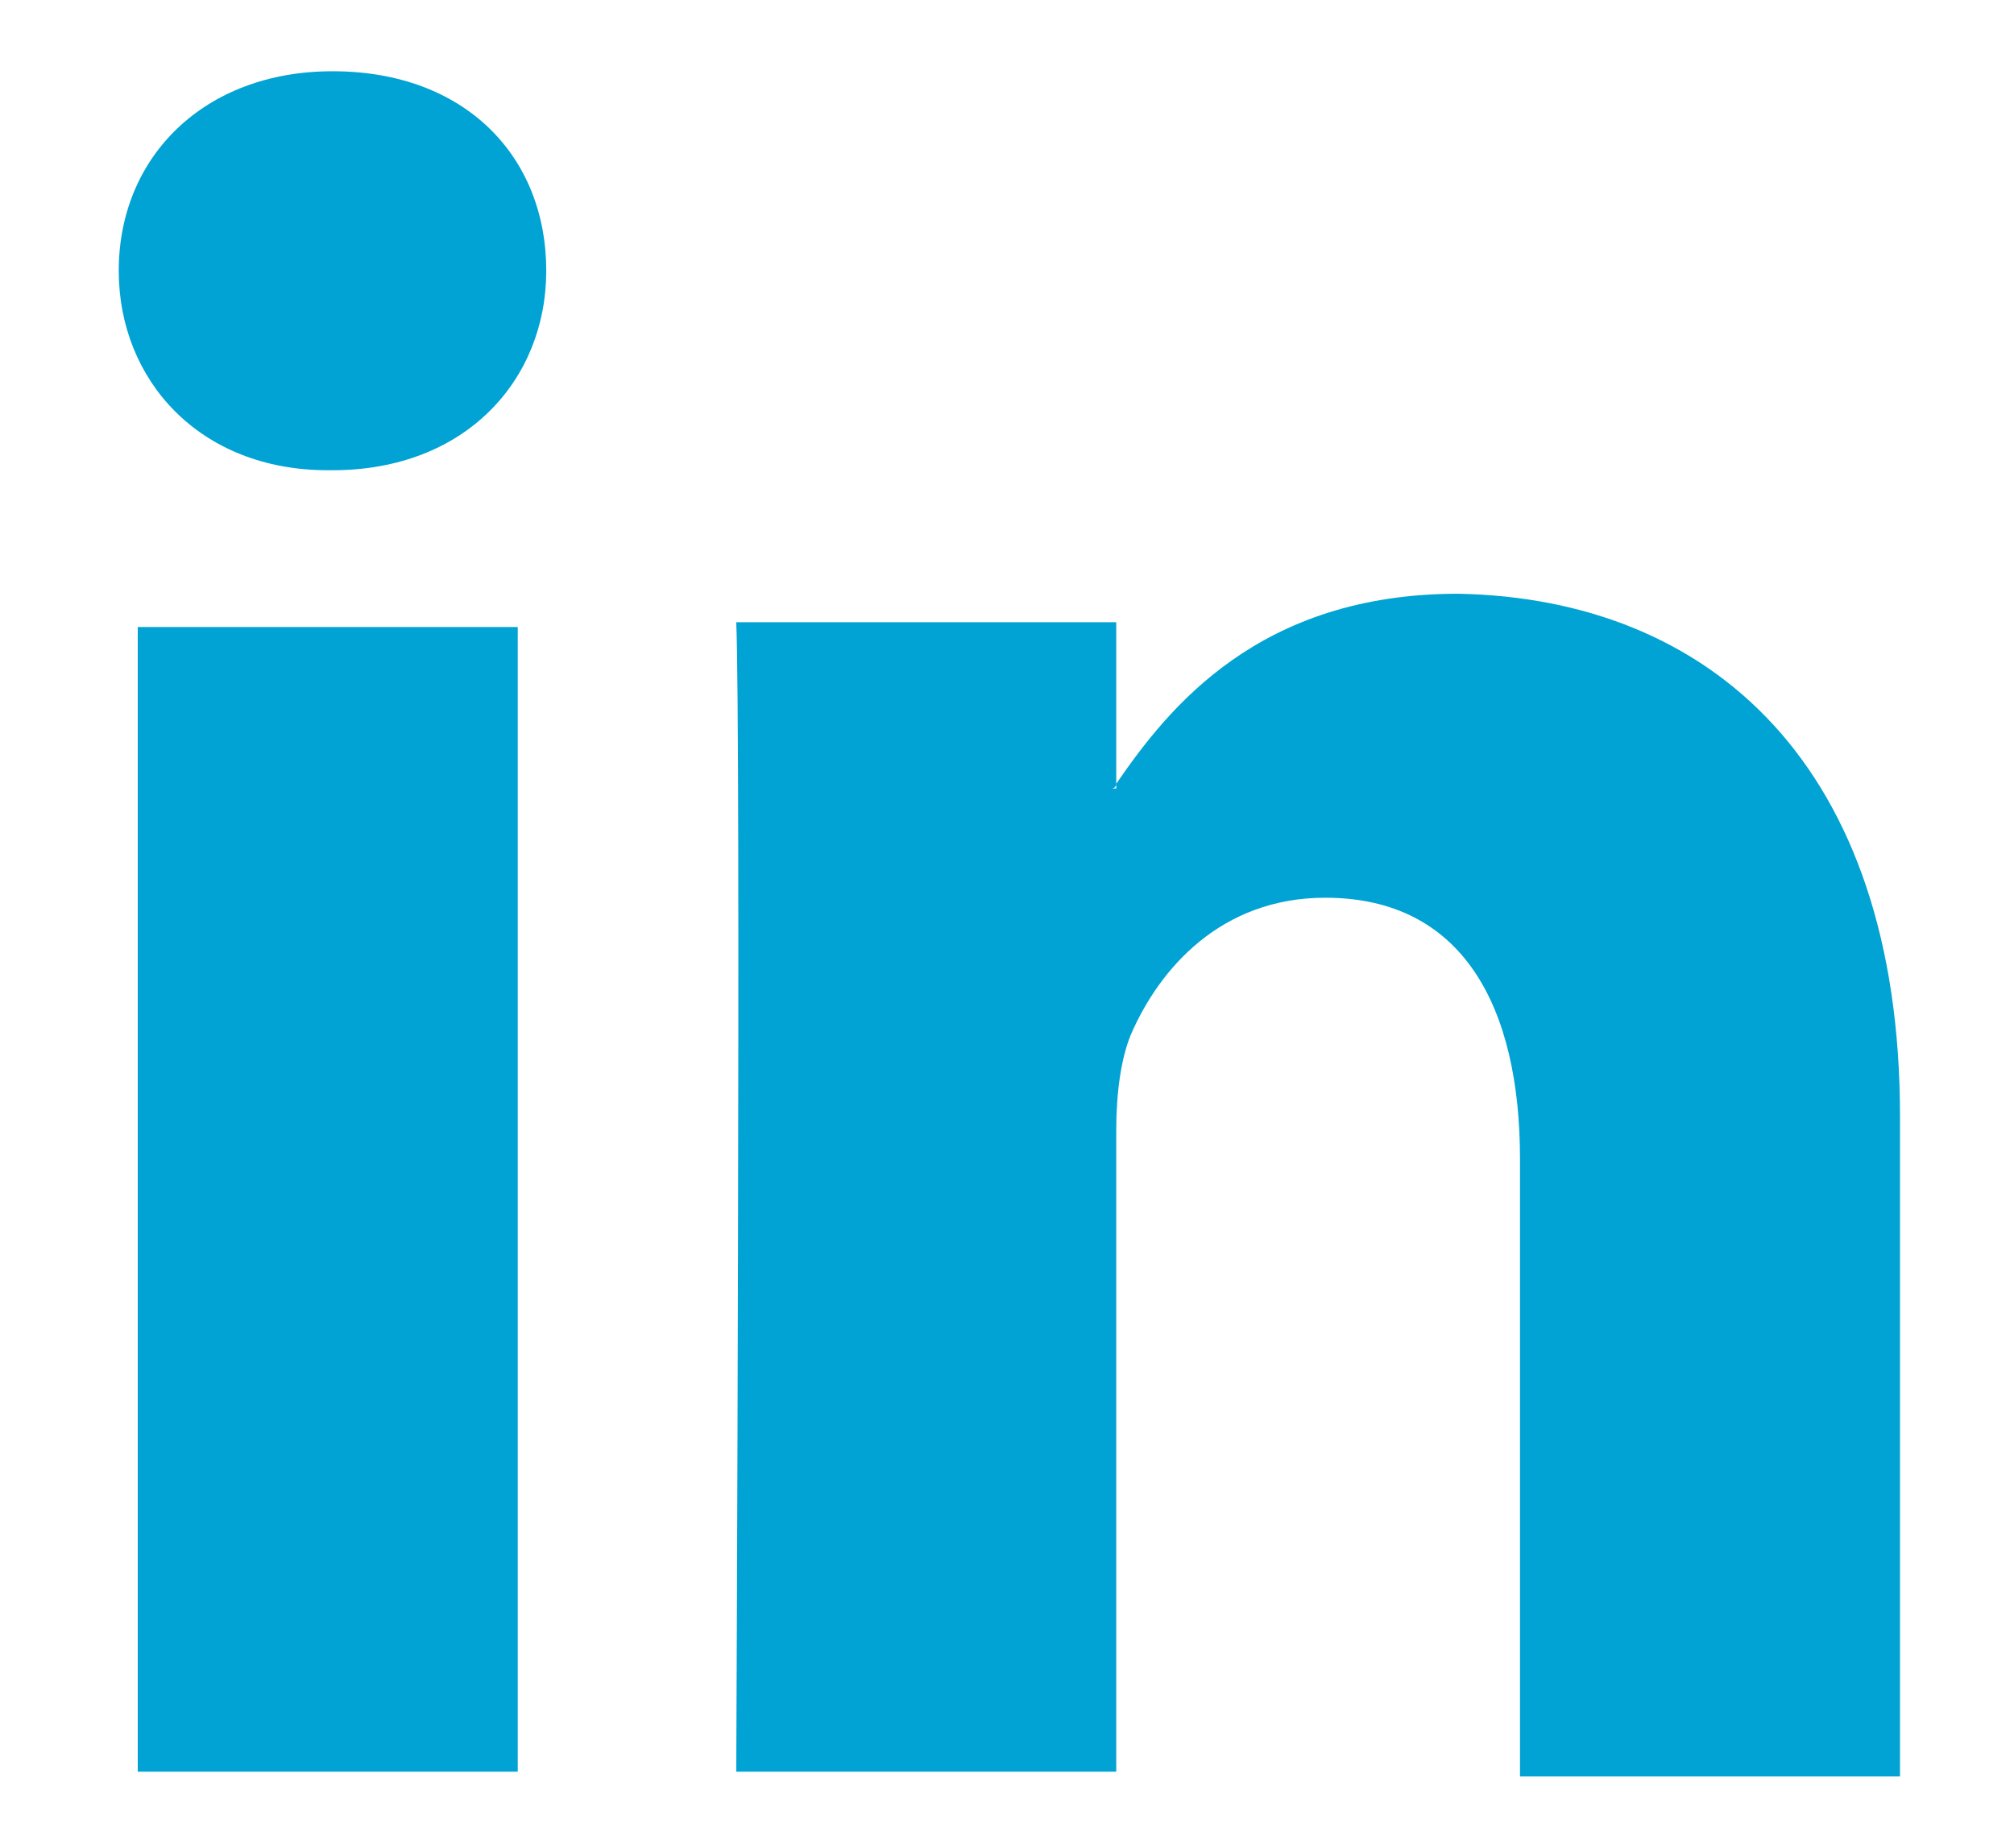 <?xml version="1.0" encoding="utf-8"?>
<!-- Generator: Adobe Illustrator 21.0.2, SVG Export Plug-In . SVG Version: 6.00 Build 0)  -->
<svg version="1.1" id="Camada_1" xmlns="http://www.w3.org/2000/svg" xmlns:xlink="http://www.w3.org/1999/xlink" x="0px" y="0px"
	 viewBox="0 0 42.4 38.9" style="enable-background:new 0 0 42.4 38.9;" xml:space="preserve">
<style type="text/css">
	.st0{fill:#00A3D3;}
	.st1{fill-rule:evenodd;clip-rule:evenodd;fill:#00A3D3;}
</style>
<g>
	<path class="st0" d="M40,23.5v13.9h-8V24.4c0-3.2-1.2-5.5-4.1-5.5c-2.2,0-3.5,1.5-4.1,2.9c-0.2,0.5-0.3,1.2-0.3,2v13.5h-8
		c0,0,0.1-21.9,0-24.2h8v3.4c0,0,0,0.1-0.1,0.1h0.1v-0.1c1.1-1.6,3-4,7.2-4C36,12.6,40,16.1,40,23.5L40,23.5z M7,1.5
		c-2.7,0-4.5,1.8-4.5,4.2c0,2.3,1.7,4.2,4.4,4.2H7c2.8,0,4.5-1.9,4.5-4.2C11.5,3.3,9.8,1.5,7,1.5L7,1.5z M2.9,37.3h8V13.2h-8V37.3z
		 M2.9,37.3"/>
</g>
</svg>
